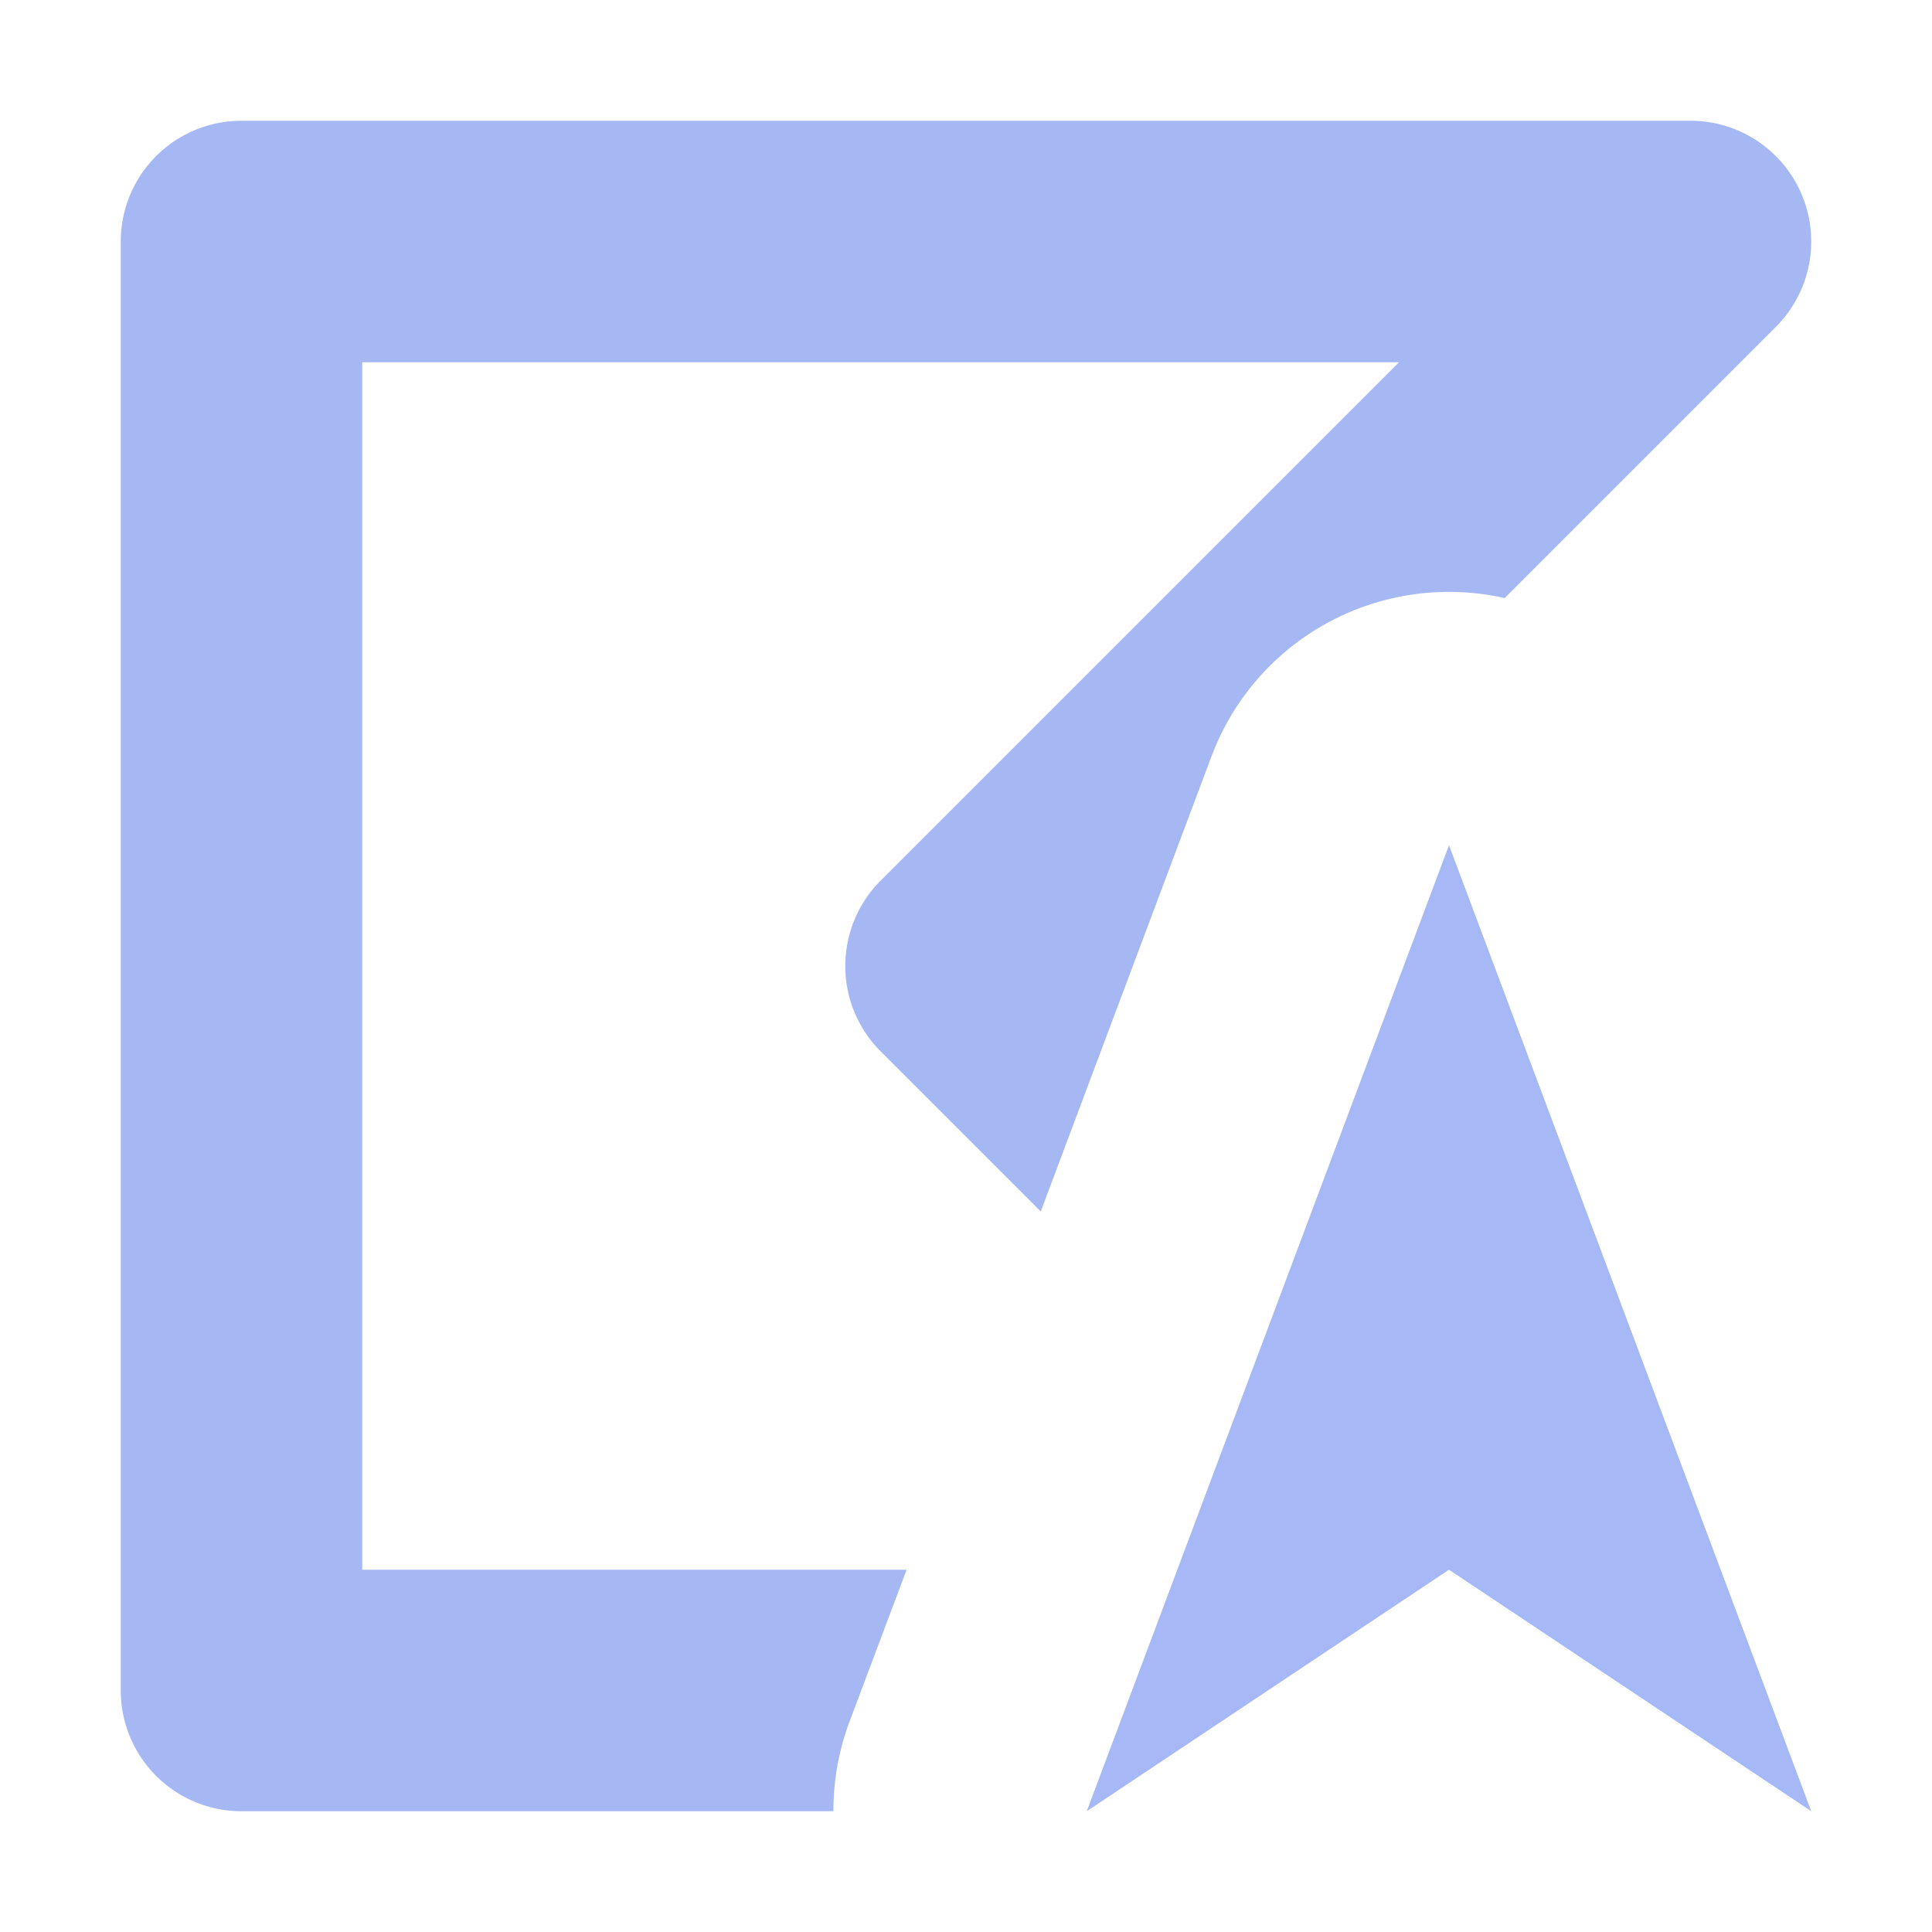 <svg xmlns="http://www.w3.org/2000/svg" xmlns:svg="http://www.w3.org/2000/svg" id="svg2" width="16" height="16" version="1.1" viewBox="0 0 16 16"><g id="layer1" transform="translate(0,-1036.362)"><path style="color:#000;font-style:normal;font-variant:normal;font-weight:400;font-stretch:normal;font-size:medium;line-height:normal;font-family:sans-serif;text-indent:0;text-align:start;text-decoration:none;text-decoration-line:none;text-decoration-style:solid;text-decoration-color:#000;letter-spacing:normal;word-spacing:normal;text-transform:none;direction:ltr;block-progression:tb;writing-mode:lr-tb;baseline-shift:baseline;text-anchor:start;white-space:normal;clip-rule:nonzero;display:inline;overflow:visible;visibility:visible;opacity:1;isolation:auto;mix-blend-mode:normal;color-interpolation:sRGB;color-interpolation-filters:linearRGB;solid-color:#000;solid-opacity:1;fill:#a5b7f2;fill-opacity:.988;fill-rule:evenodd;stroke:none;stroke-width:2;stroke-linecap:butt;stroke-linejoin:round;stroke-miterlimit:4;stroke-dasharray:none;stroke-dashoffset:0;stroke-opacity:1;color-rendering:auto;image-rendering:auto;shape-rendering:auto;text-rendering:auto;enable-background:accumulate" id="path4144" d="M 2 1 A 1 1 0 0 0 1 2 L 1 14 A 1 1 0 0 0 2 15 L 6.902 15 A 2.1 2.1 0 0 1 7.033 14.264 L 7.508 13 L 3 13 L 3 3 L 11.586 3 L 7.293 7.293 A 1 1 0 0 0 7.293 8.707 L 8.619 10.033 L 10.033 6.264 A 2.1 2.1 0 0 1 12.025 4.902 A 2.1 2.1 0 0 1 12.461 4.953 L 14.707 2.707 A 1 1 0 0 0 14 1 L 2 1 z" transform="translate(0,1036.362)"/><path style="fill:#a5b7f6;fill-rule:evenodd;stroke:none;stroke-width:1px;stroke-linecap:butt;stroke-linejoin:miter;stroke-opacity:1;fill-opacity:.988" id="path4163" d="m 15,1051.362 -3,-8 -3,8 3,-2 z"/></g></svg>